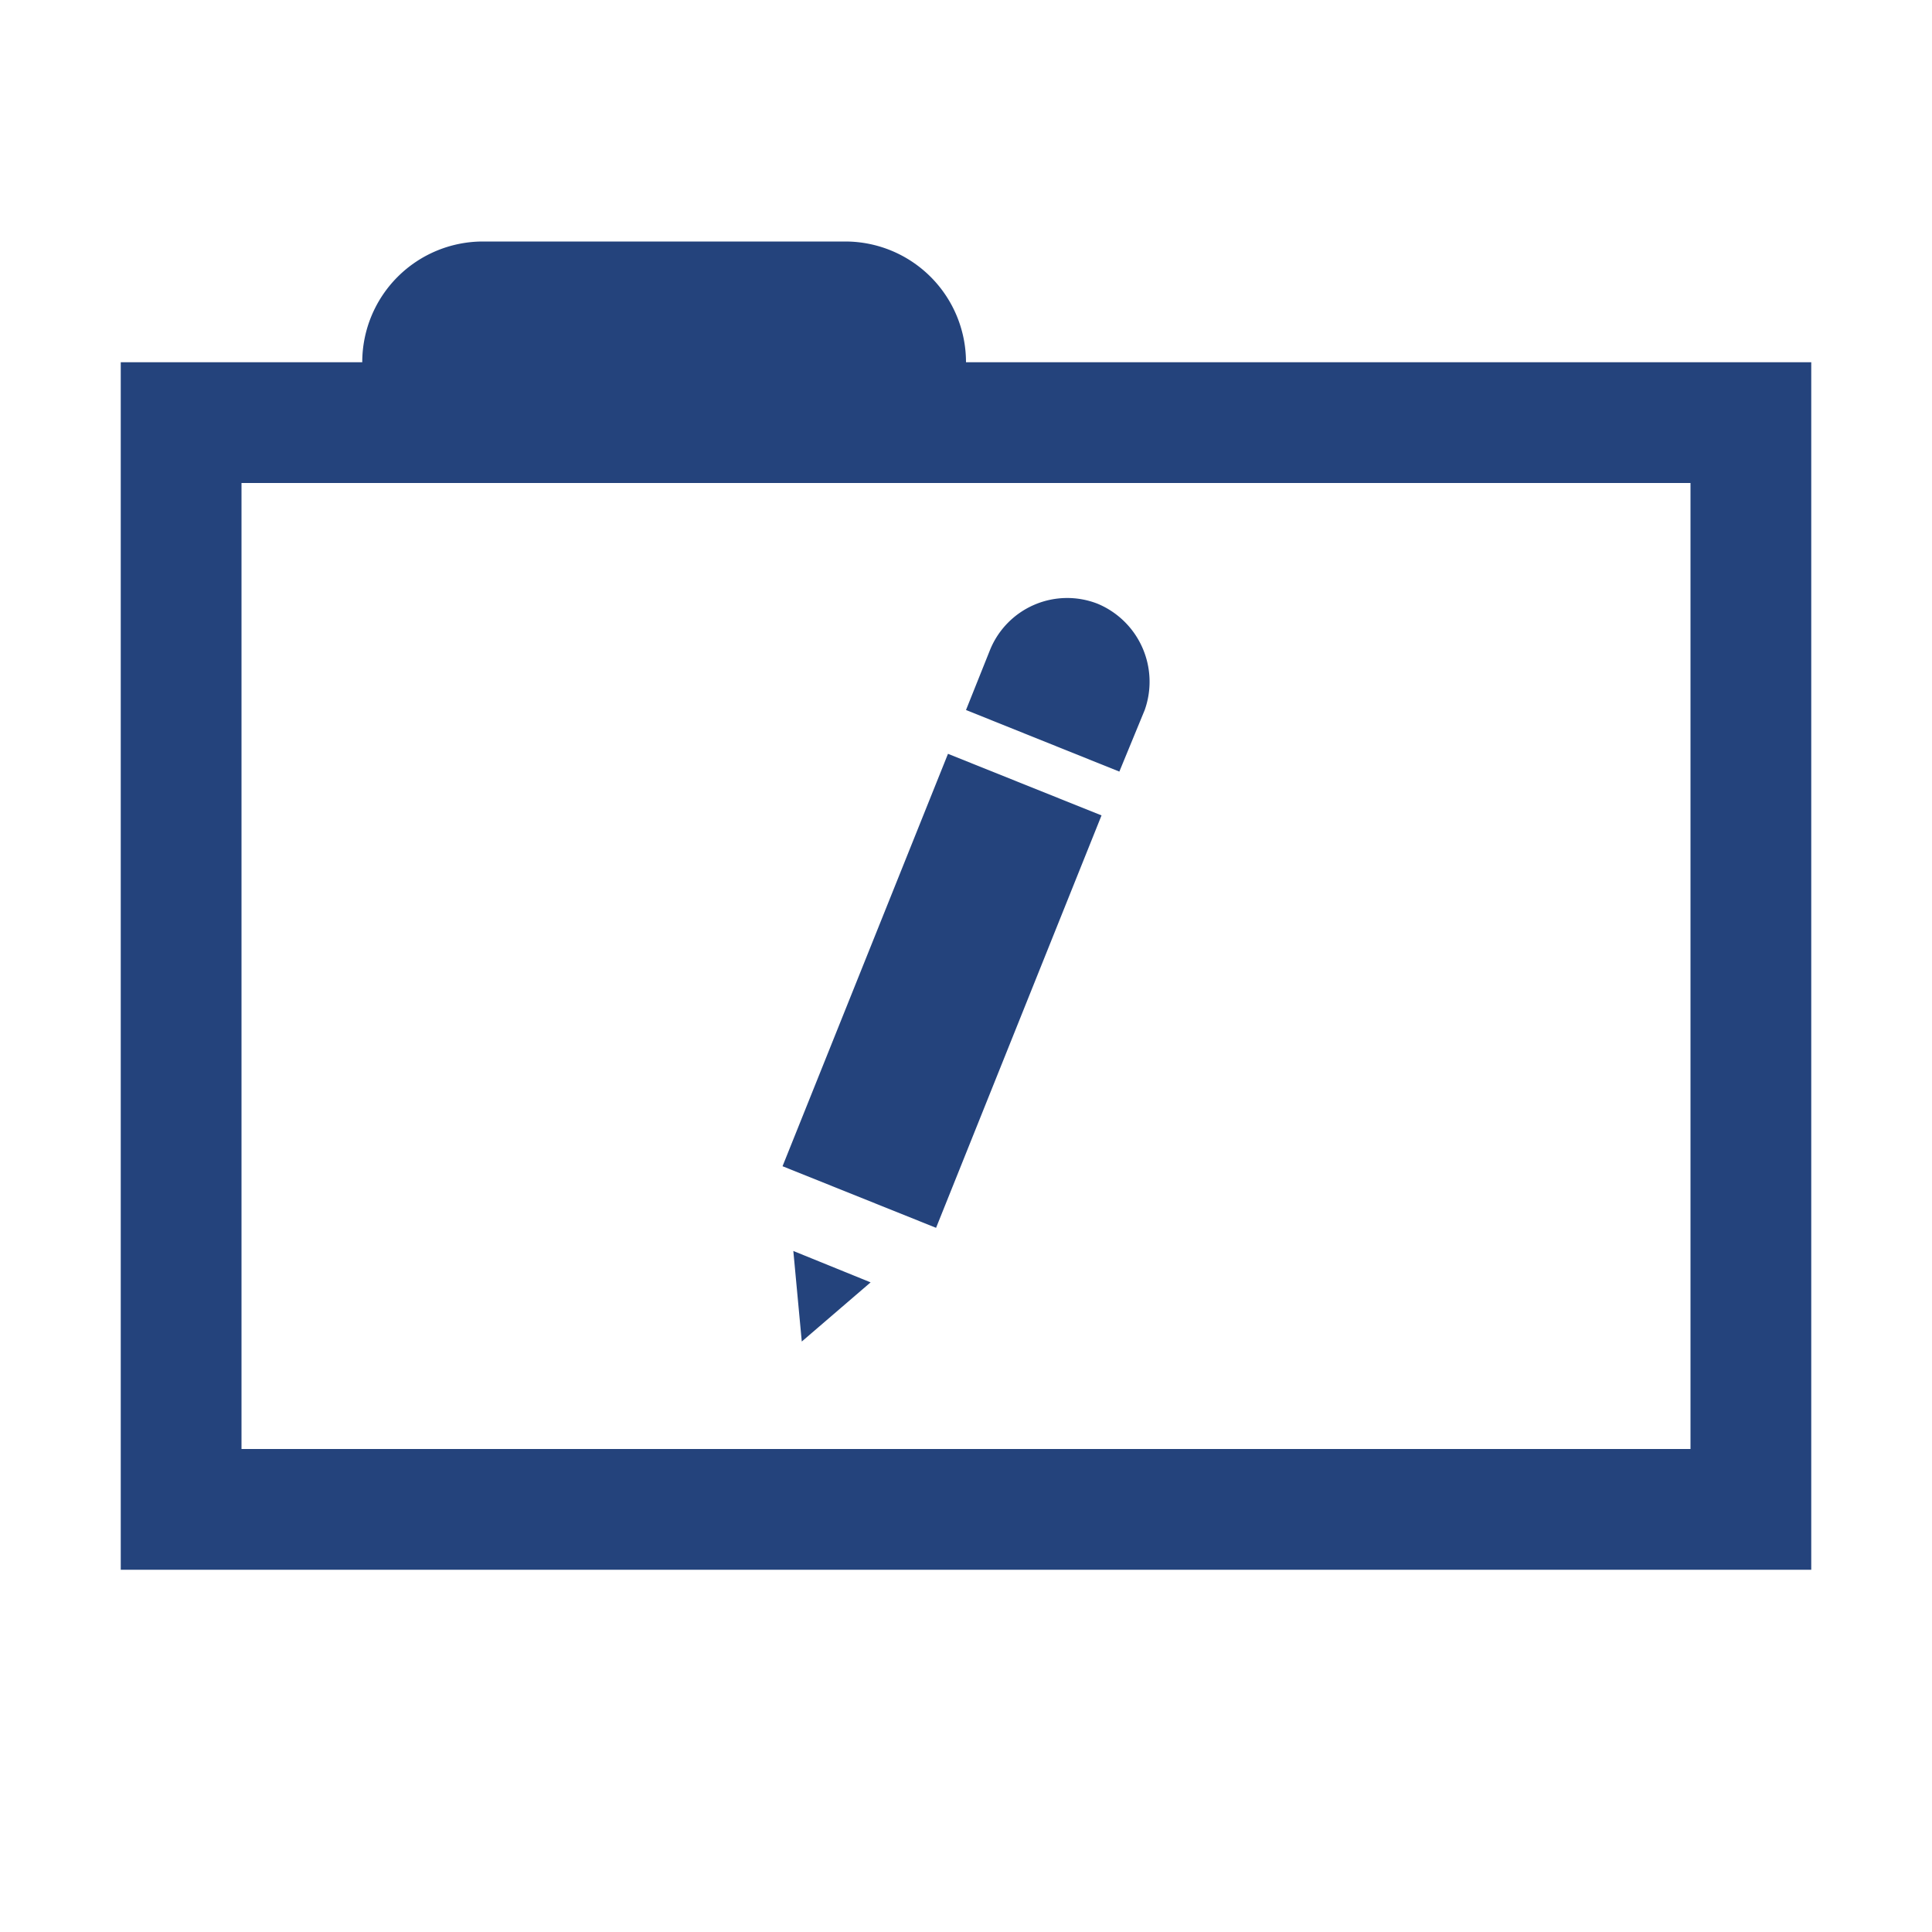 <svg xmlns="http://www.w3.org/2000/svg" viewBox="-1 -2 16 16" fill="#24437c"><g id="Ebene_2" data-name="Ebene 2"><g id="folder"><g id="folder-edit-empty"><path d="M7,1V1A1,1,0,0,0,6,0H3A1,1,0,0,0,2,1V1H0V11H14V1Zm6,9H1V2H13Z"/><g id="Edit"><polygon points="5.64 9.11 6.21 8.62 5.57 8.36 5.64 9.11"/><rect x="4.96" y="5.51" width="3.68" height="1.37" transform="translate(-1.48 10.21) rotate(-68.14)"/><path d="M8.09,3a.69.69,0,0,0-.89.38L7,3.88l1.27.51.21-.51h0A.7.7,0,0,0,8.09,3Z"/></g></g></g></g></svg>
